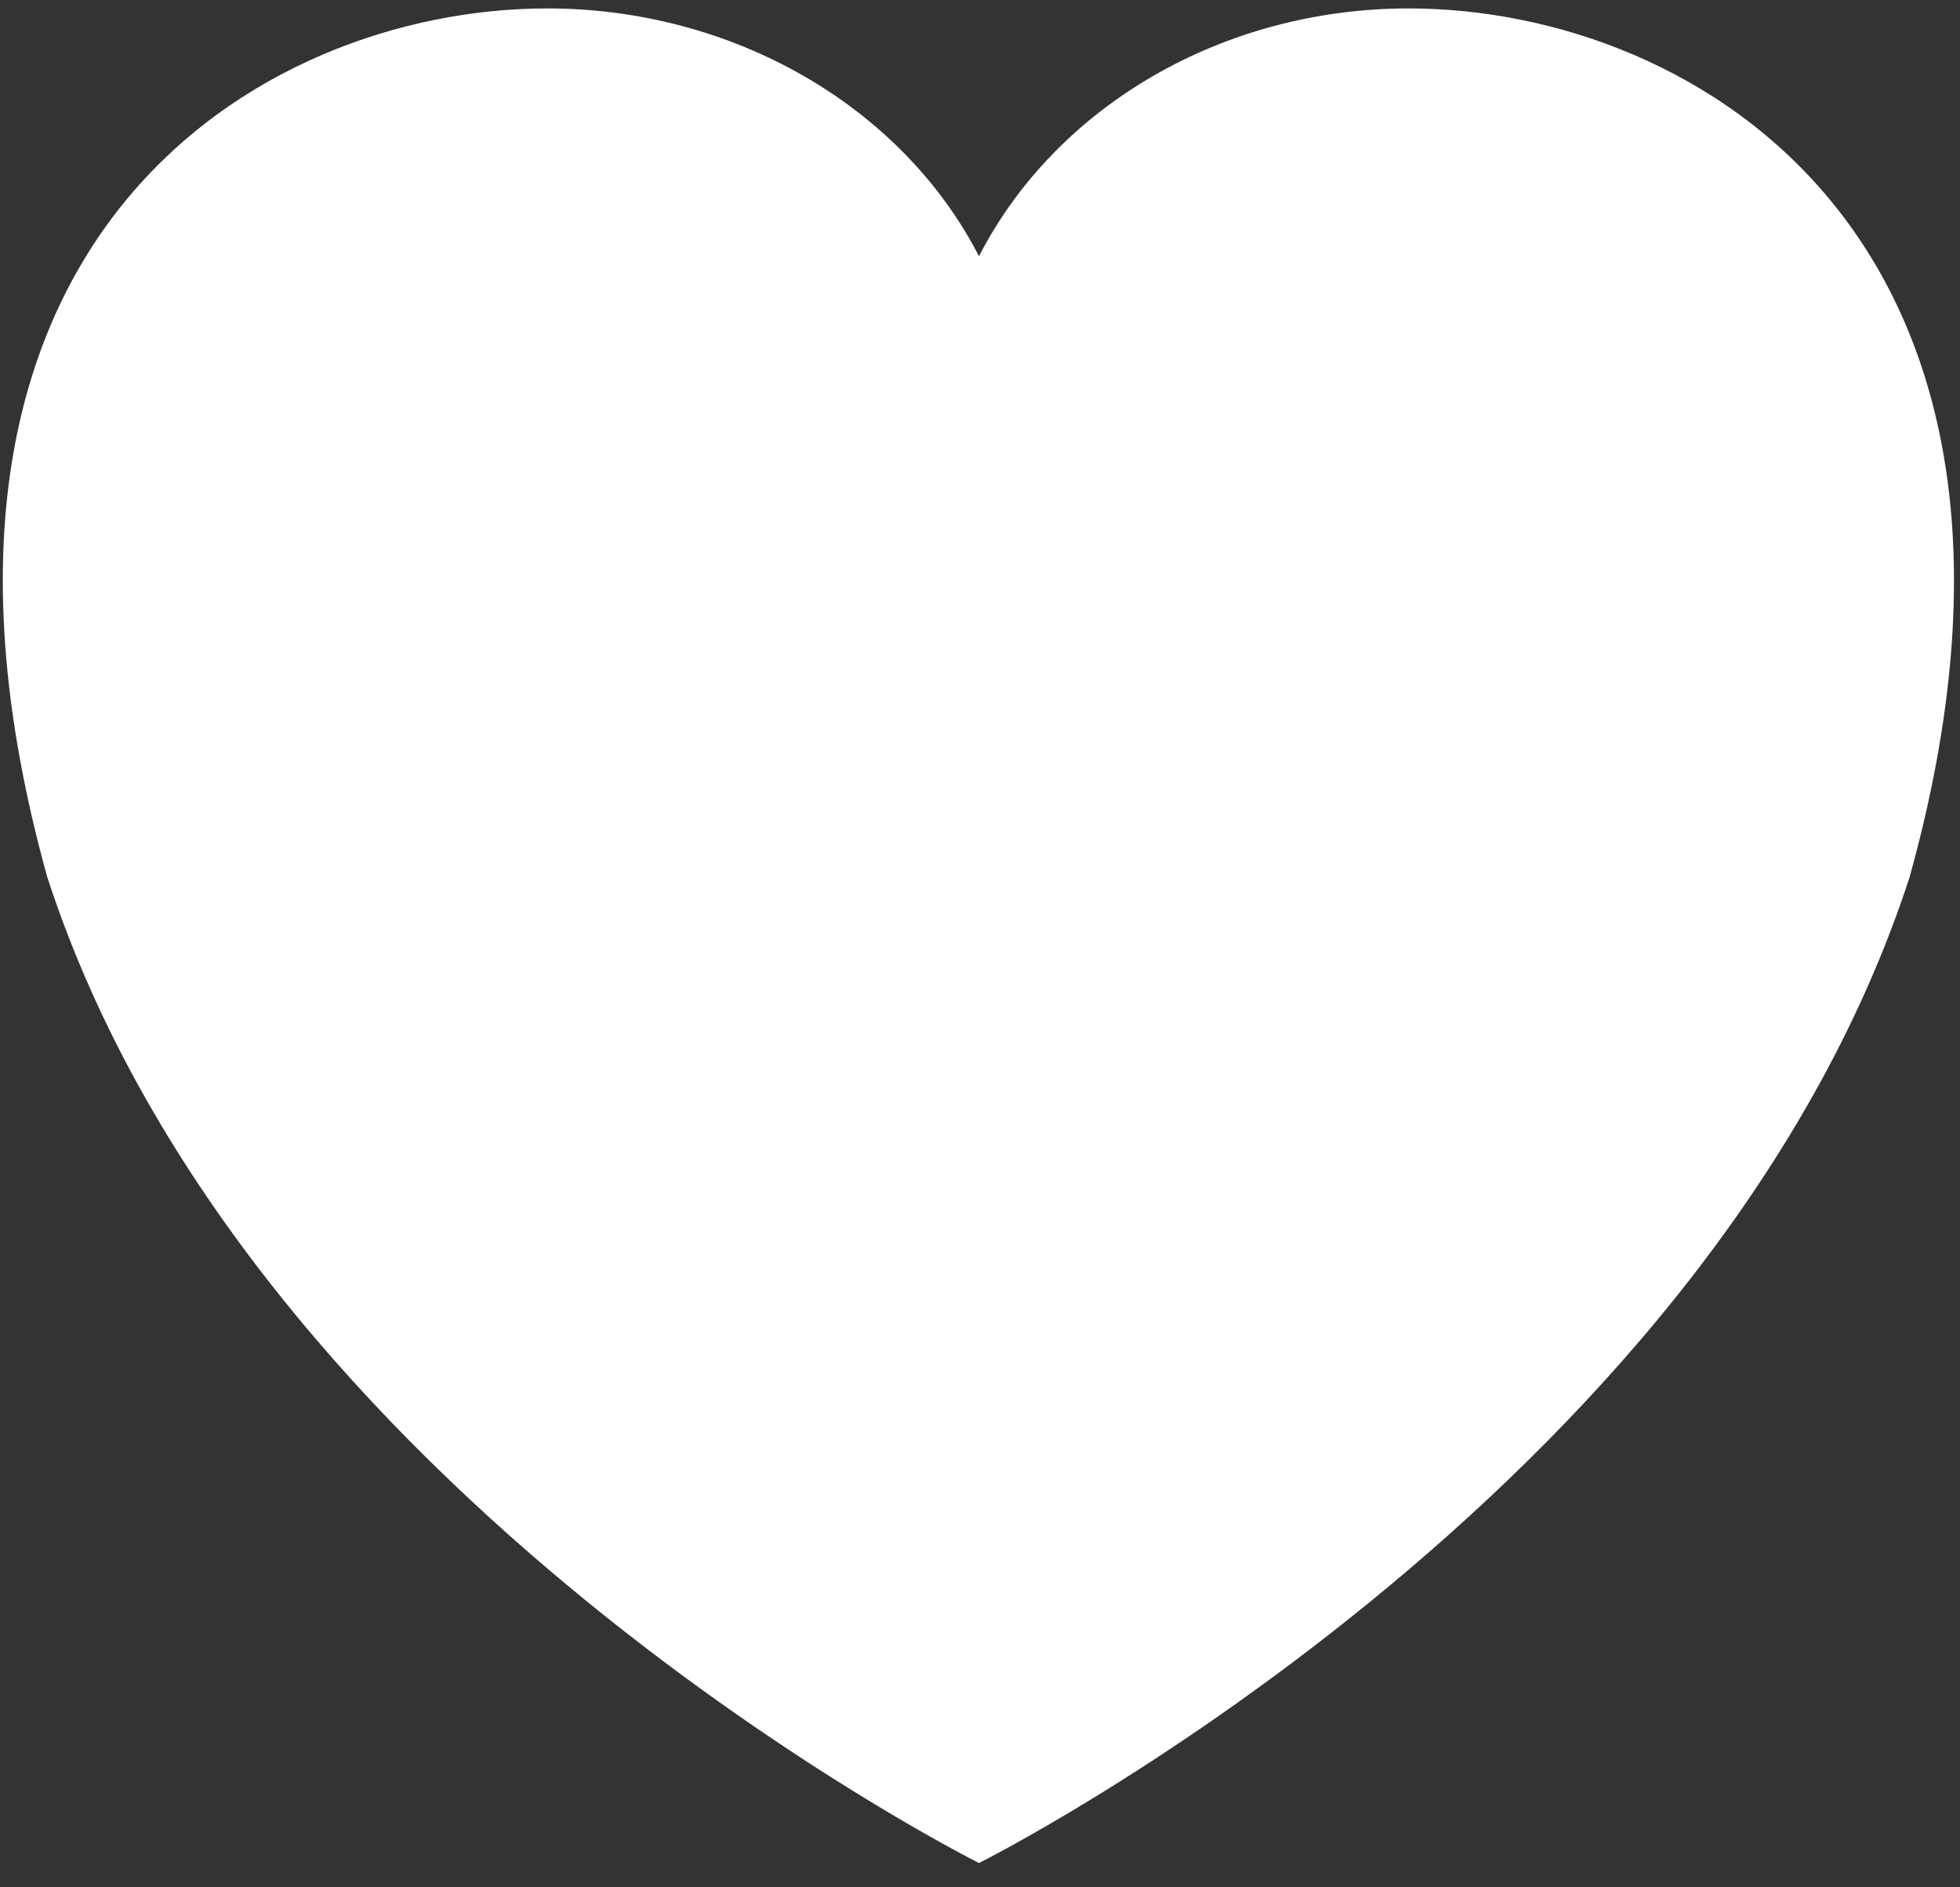 <svg width="27" height="26" xmlns="http://www.w3.org/2000/svg" fill="white">

 <rect width="100%" height="100%" fill="#333333" stroke="none"/>

 <g>
  <title>background</title>
  <rect fill="none" id="canvas_background" height="28" width="29" y="-1" x="-1"/>
 </g>
 <g>
  <title>Layer 1</title>
  <path id="svg_1" fill="white" d="m19.405,0.116c-2.547,0 -4.85,1.334 -5.919,3.414c-1.07,-2.079 -3.401,-3.414 -5.948,-3.414c-3.981,0 -9.319,3.209 -6.888,11.963c2.777,8.557 12.836,13.588 12.836,13.586c0,0.002 10.044,-5.029 12.821,-13.586c2.431,-8.754 -2.922,-11.963 -6.902,-11.963z"/>
 </g>
</svg>